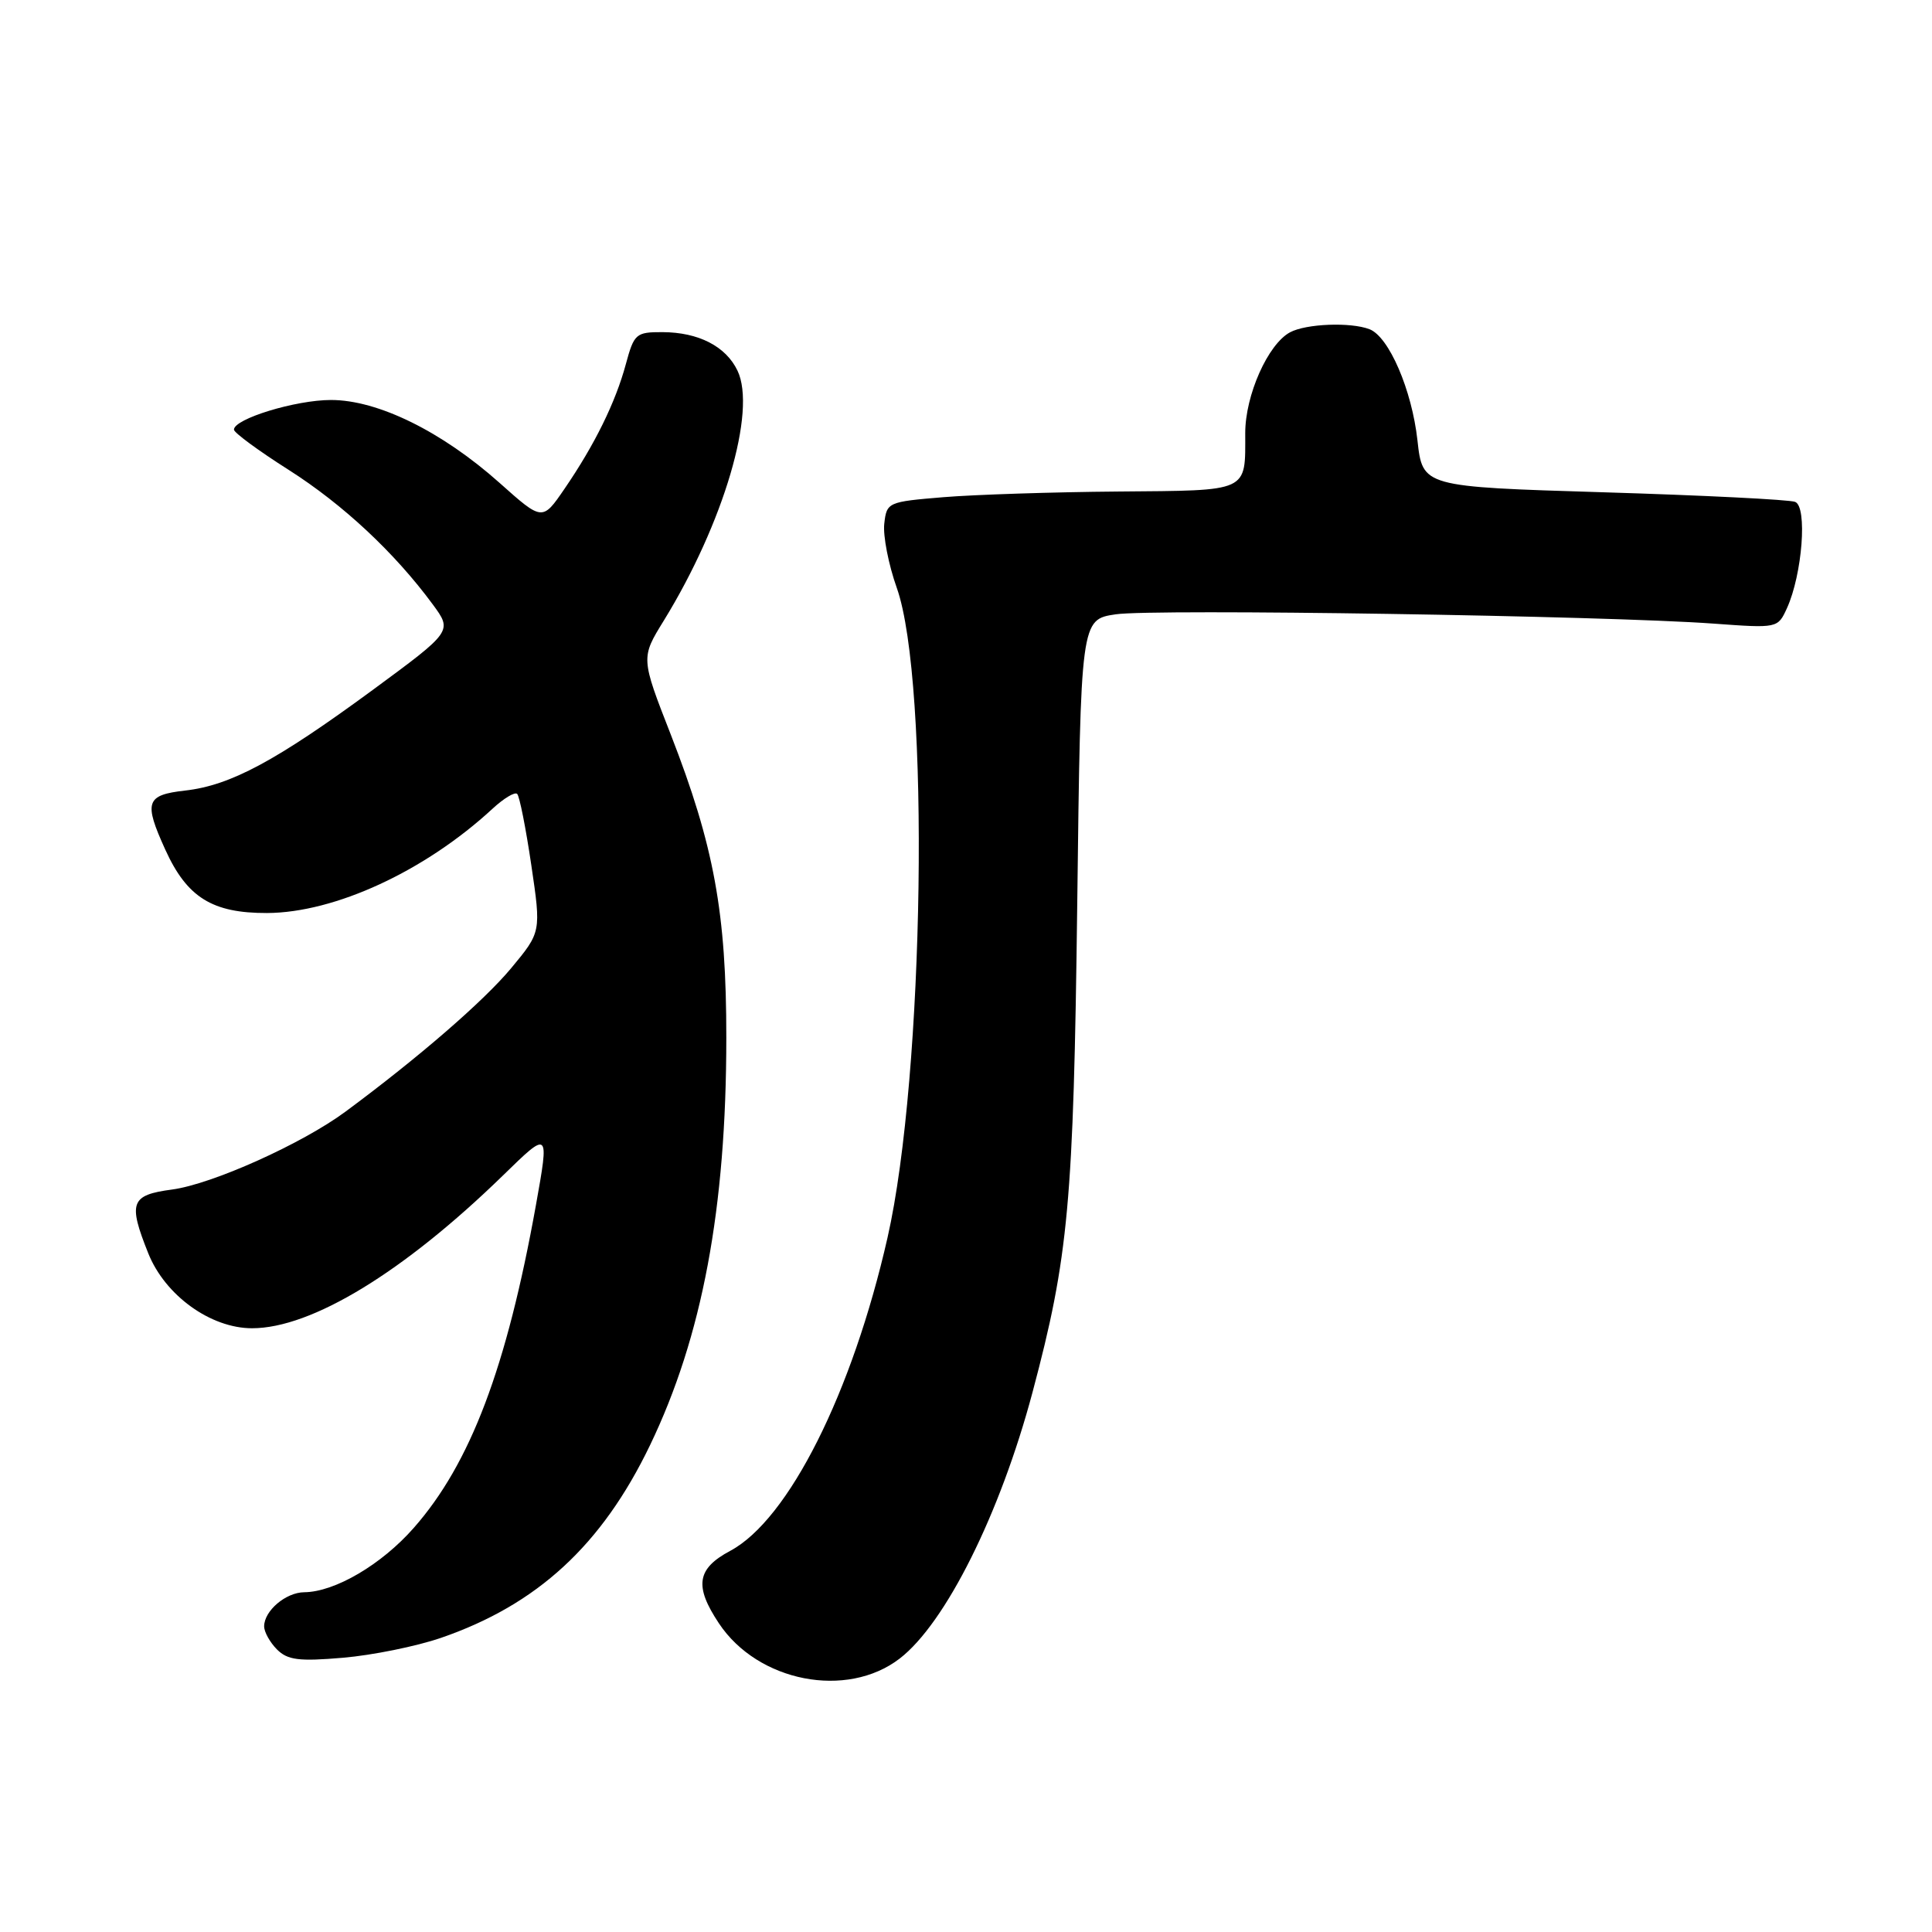 <?xml version="1.0" encoding="UTF-8" standalone="no"?>
<!DOCTYPE svg PUBLIC "-//W3C//DTD SVG 1.1//EN" "http://www.w3.org/Graphics/SVG/1.1/DTD/svg11.dtd" >
<svg xmlns="http://www.w3.org/2000/svg" xmlns:xlink="http://www.w3.org/1999/xlink" version="1.1" viewBox="0 0 256 256">
 <g >
 <path fill="currentColor"
d=" M 119.21 219.77 C 125.29 215.09 132.52 200.59 136.81 184.50 C 141.60 166.51 142.25 159.37 142.74 119.80 C 143.20 82.09 143.20 82.09 147.84 81.40 C 152.81 80.65 212.84 81.59 227.03 82.63 C 235.55 83.25 235.56 83.25 236.78 80.59 C 238.82 76.10 239.51 67.13 237.86 66.50 C 237.08 66.20 225.66 65.63 212.47 65.23 C 188.50 64.50 188.50 64.50 187.82 58.35 C 187.08 51.66 184.04 44.61 181.46 43.62 C 178.95 42.66 173.08 42.89 170.94 44.03 C 168.01 45.60 165.00 52.36 165.00 57.38 C 165.00 65.29 165.66 64.98 148.14 65.13 C 139.54 65.20 129.12 65.54 125.00 65.88 C 117.64 66.49 117.49 66.55 117.17 69.40 C 116.99 70.99 117.73 74.81 118.83 77.90 C 123.24 90.32 122.50 142.45 117.60 164.00 C 112.93 184.56 104.49 201.37 96.75 205.50 C 92.33 207.86 91.97 210.16 95.26 215.10 C 100.42 222.87 112.20 225.16 119.21 219.77 Z  M 58.42 217.03 C 71.19 212.63 79.75 204.75 86.13 191.50 C 93.05 177.12 96.24 160.13 96.24 137.50 C 96.25 120.96 94.62 112.08 88.88 97.33 C 84.91 87.17 84.91 87.17 87.96 82.23 C 95.90 69.31 100.28 54.45 97.72 49.11 C 96.18 45.89 92.56 44.03 87.79 44.01 C 84.27 44.00 84.02 44.22 82.93 48.24 C 81.57 53.30 78.80 58.93 74.80 64.77 C 71.87 69.05 71.87 69.05 66.19 63.98 C 58.55 57.17 50.07 53.00 43.86 53.00 C 39.16 53.00 31.00 55.50 31.00 56.93 C 31.00 57.33 34.26 59.73 38.25 62.26 C 45.45 66.84 52.28 73.22 57.33 80.07 C 59.96 83.64 59.96 83.64 49.39 91.42 C 36.58 100.83 30.55 104.07 24.55 104.75 C 19.33 105.34 19.02 106.25 21.90 112.58 C 24.78 118.92 28.13 121.00 35.38 120.98 C 44.38 120.94 56.30 115.43 65.24 107.18 C 66.75 105.78 68.23 104.89 68.53 105.20 C 68.84 105.50 69.68 109.75 70.40 114.63 C 71.71 123.50 71.71 123.50 67.73 128.29 C 64.11 132.64 55.48 140.12 45.79 147.29 C 40.04 151.55 28.09 156.92 22.79 157.62 C 17.31 158.35 16.95 159.33 19.65 166.08 C 21.88 171.65 27.91 176.00 33.40 176.00 C 41.28 176.00 53.48 168.57 66.65 155.75 C 72.79 149.76 72.79 149.76 71.01 159.70 C 67.14 181.22 62.33 193.94 54.82 202.46 C 50.56 207.31 44.38 210.94 40.32 210.98 C 37.87 211.00 35.00 213.44 35.00 215.50 C 35.00 216.25 35.77 217.62 36.70 218.56 C 38.11 219.97 39.61 220.16 45.45 219.66 C 49.33 219.33 55.16 218.15 58.42 217.03 Z "/>
</g>
</svg>